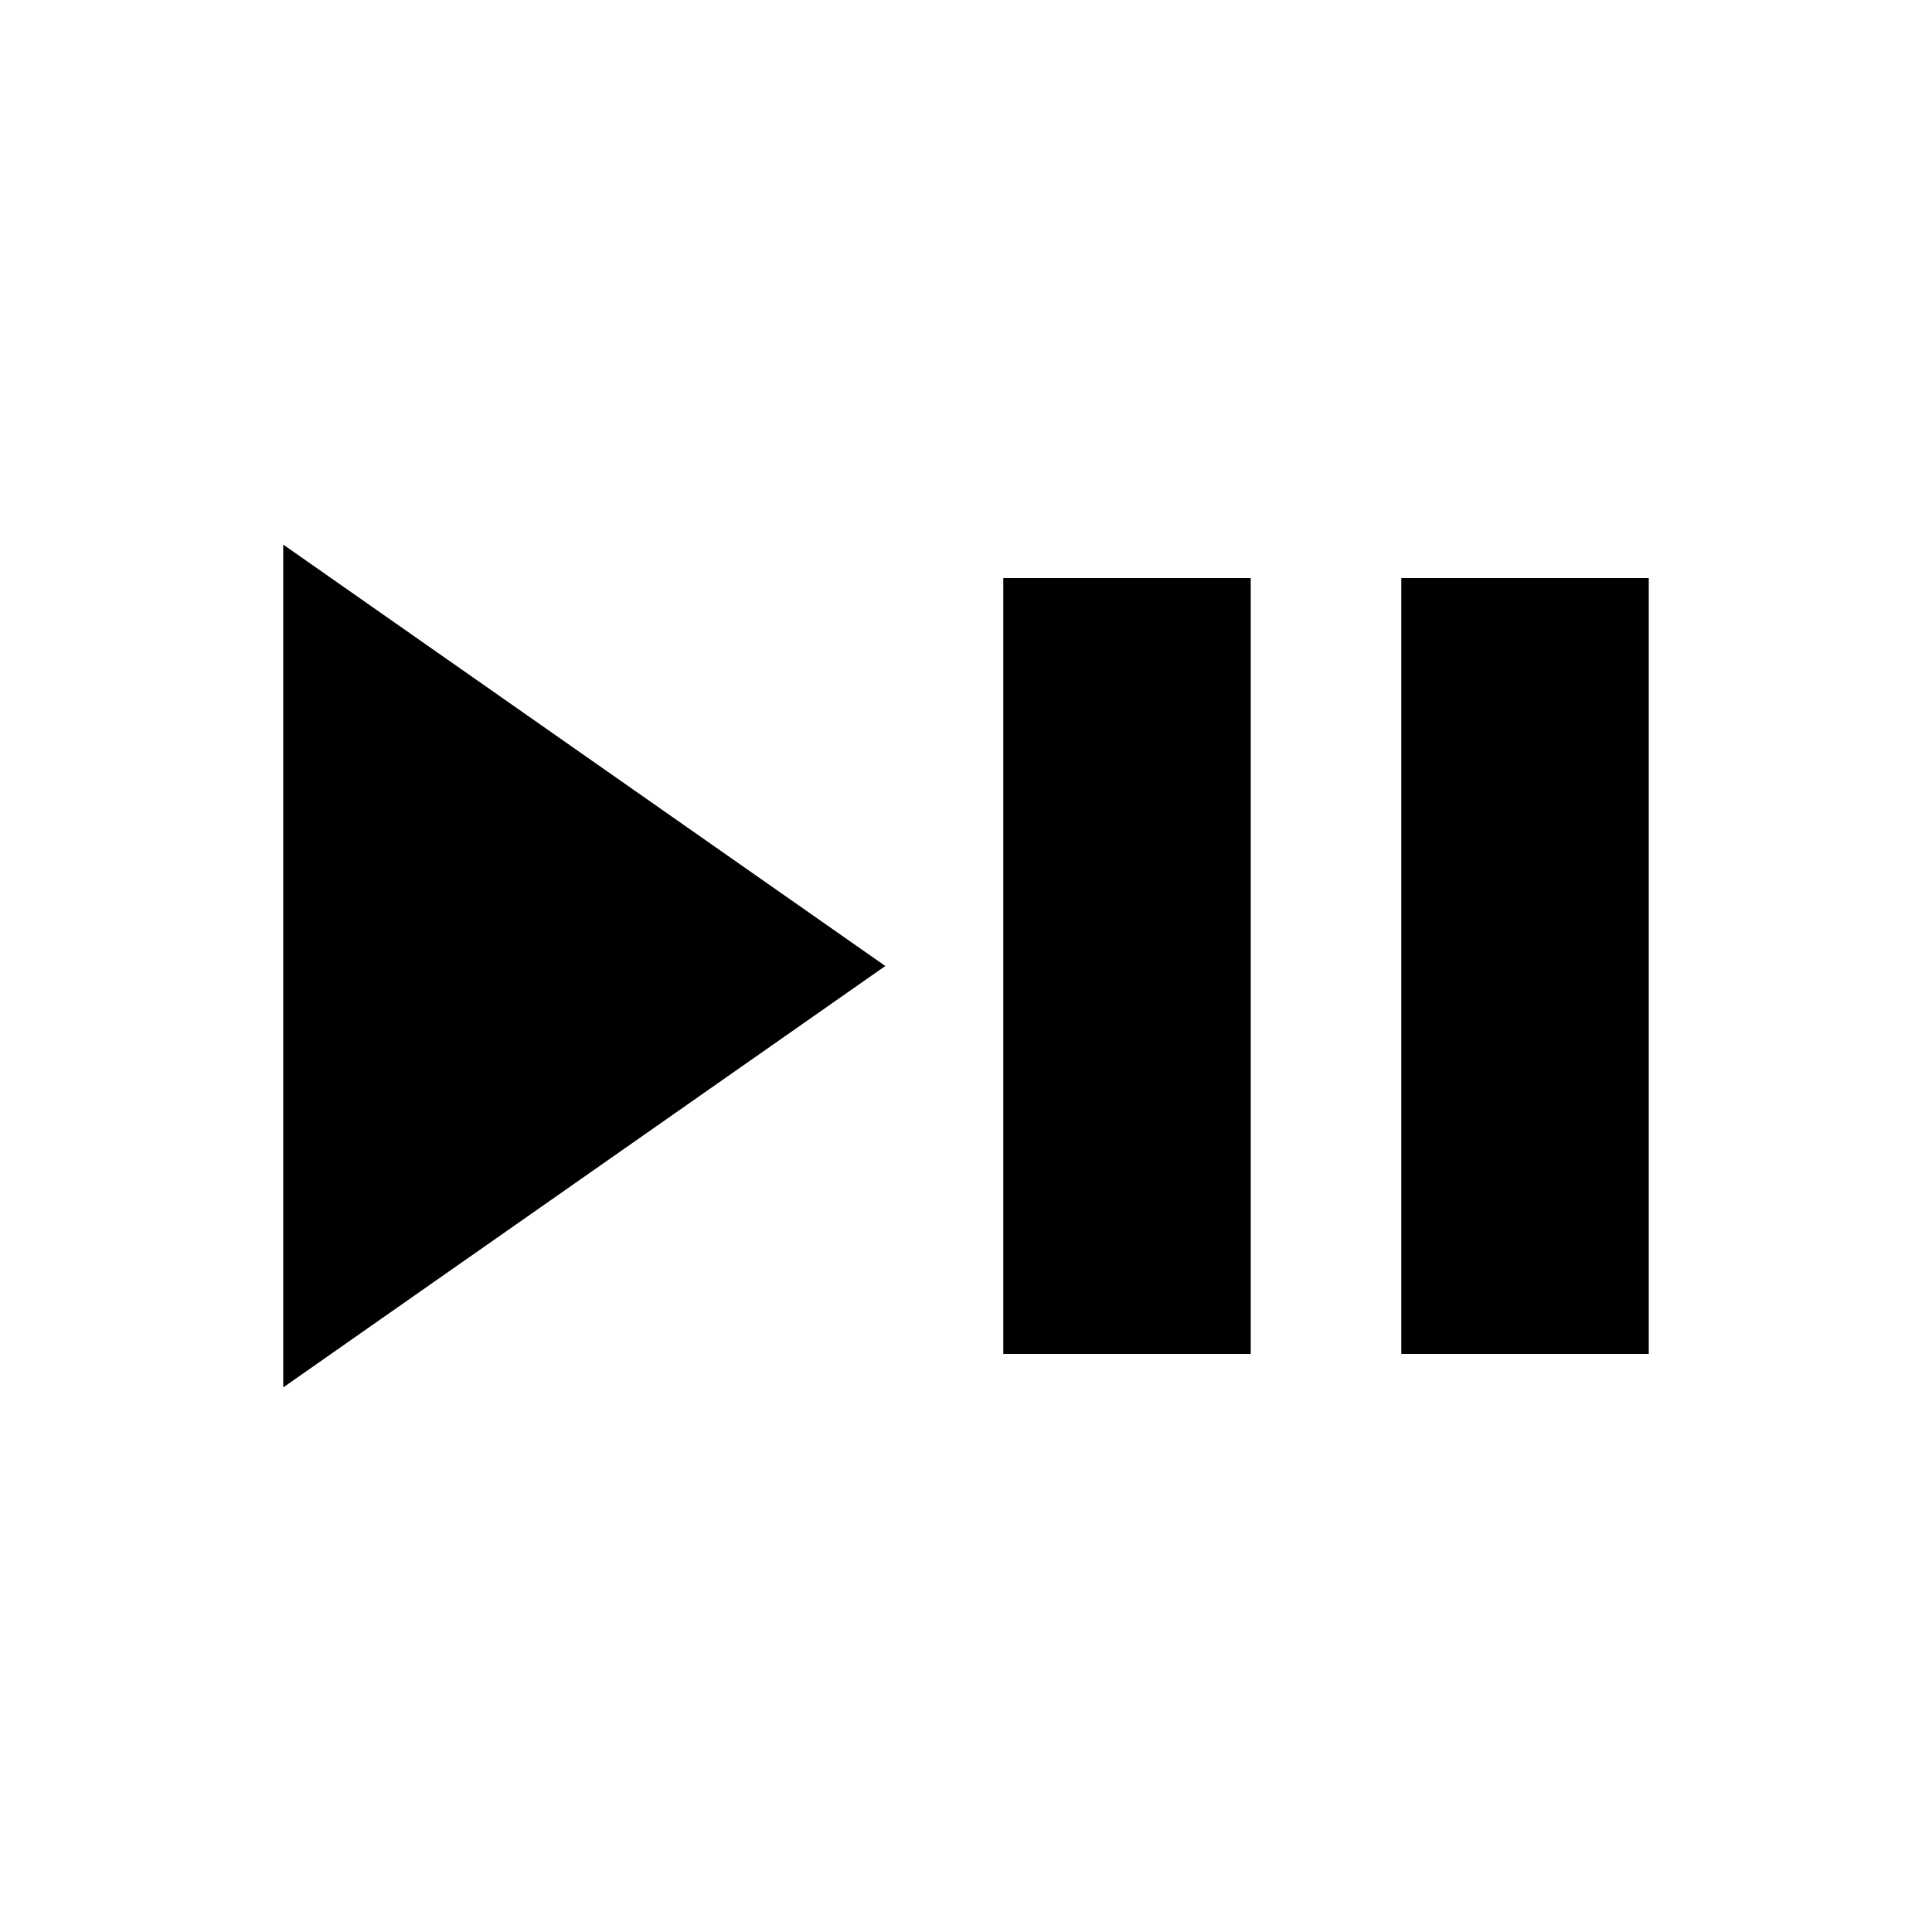 <svg xmlns="http://www.w3.org/2000/svg" height="24" viewBox="0 -960 960 960" width="24"><path d="M140.74-270.61v-418.78L439.91-480 140.74-270.61Zm357.78-16.61v-385.56h122.96v385.56H498.52Zm197.78 0v-385.56h122.96v385.56H696.3Z"/></svg>
